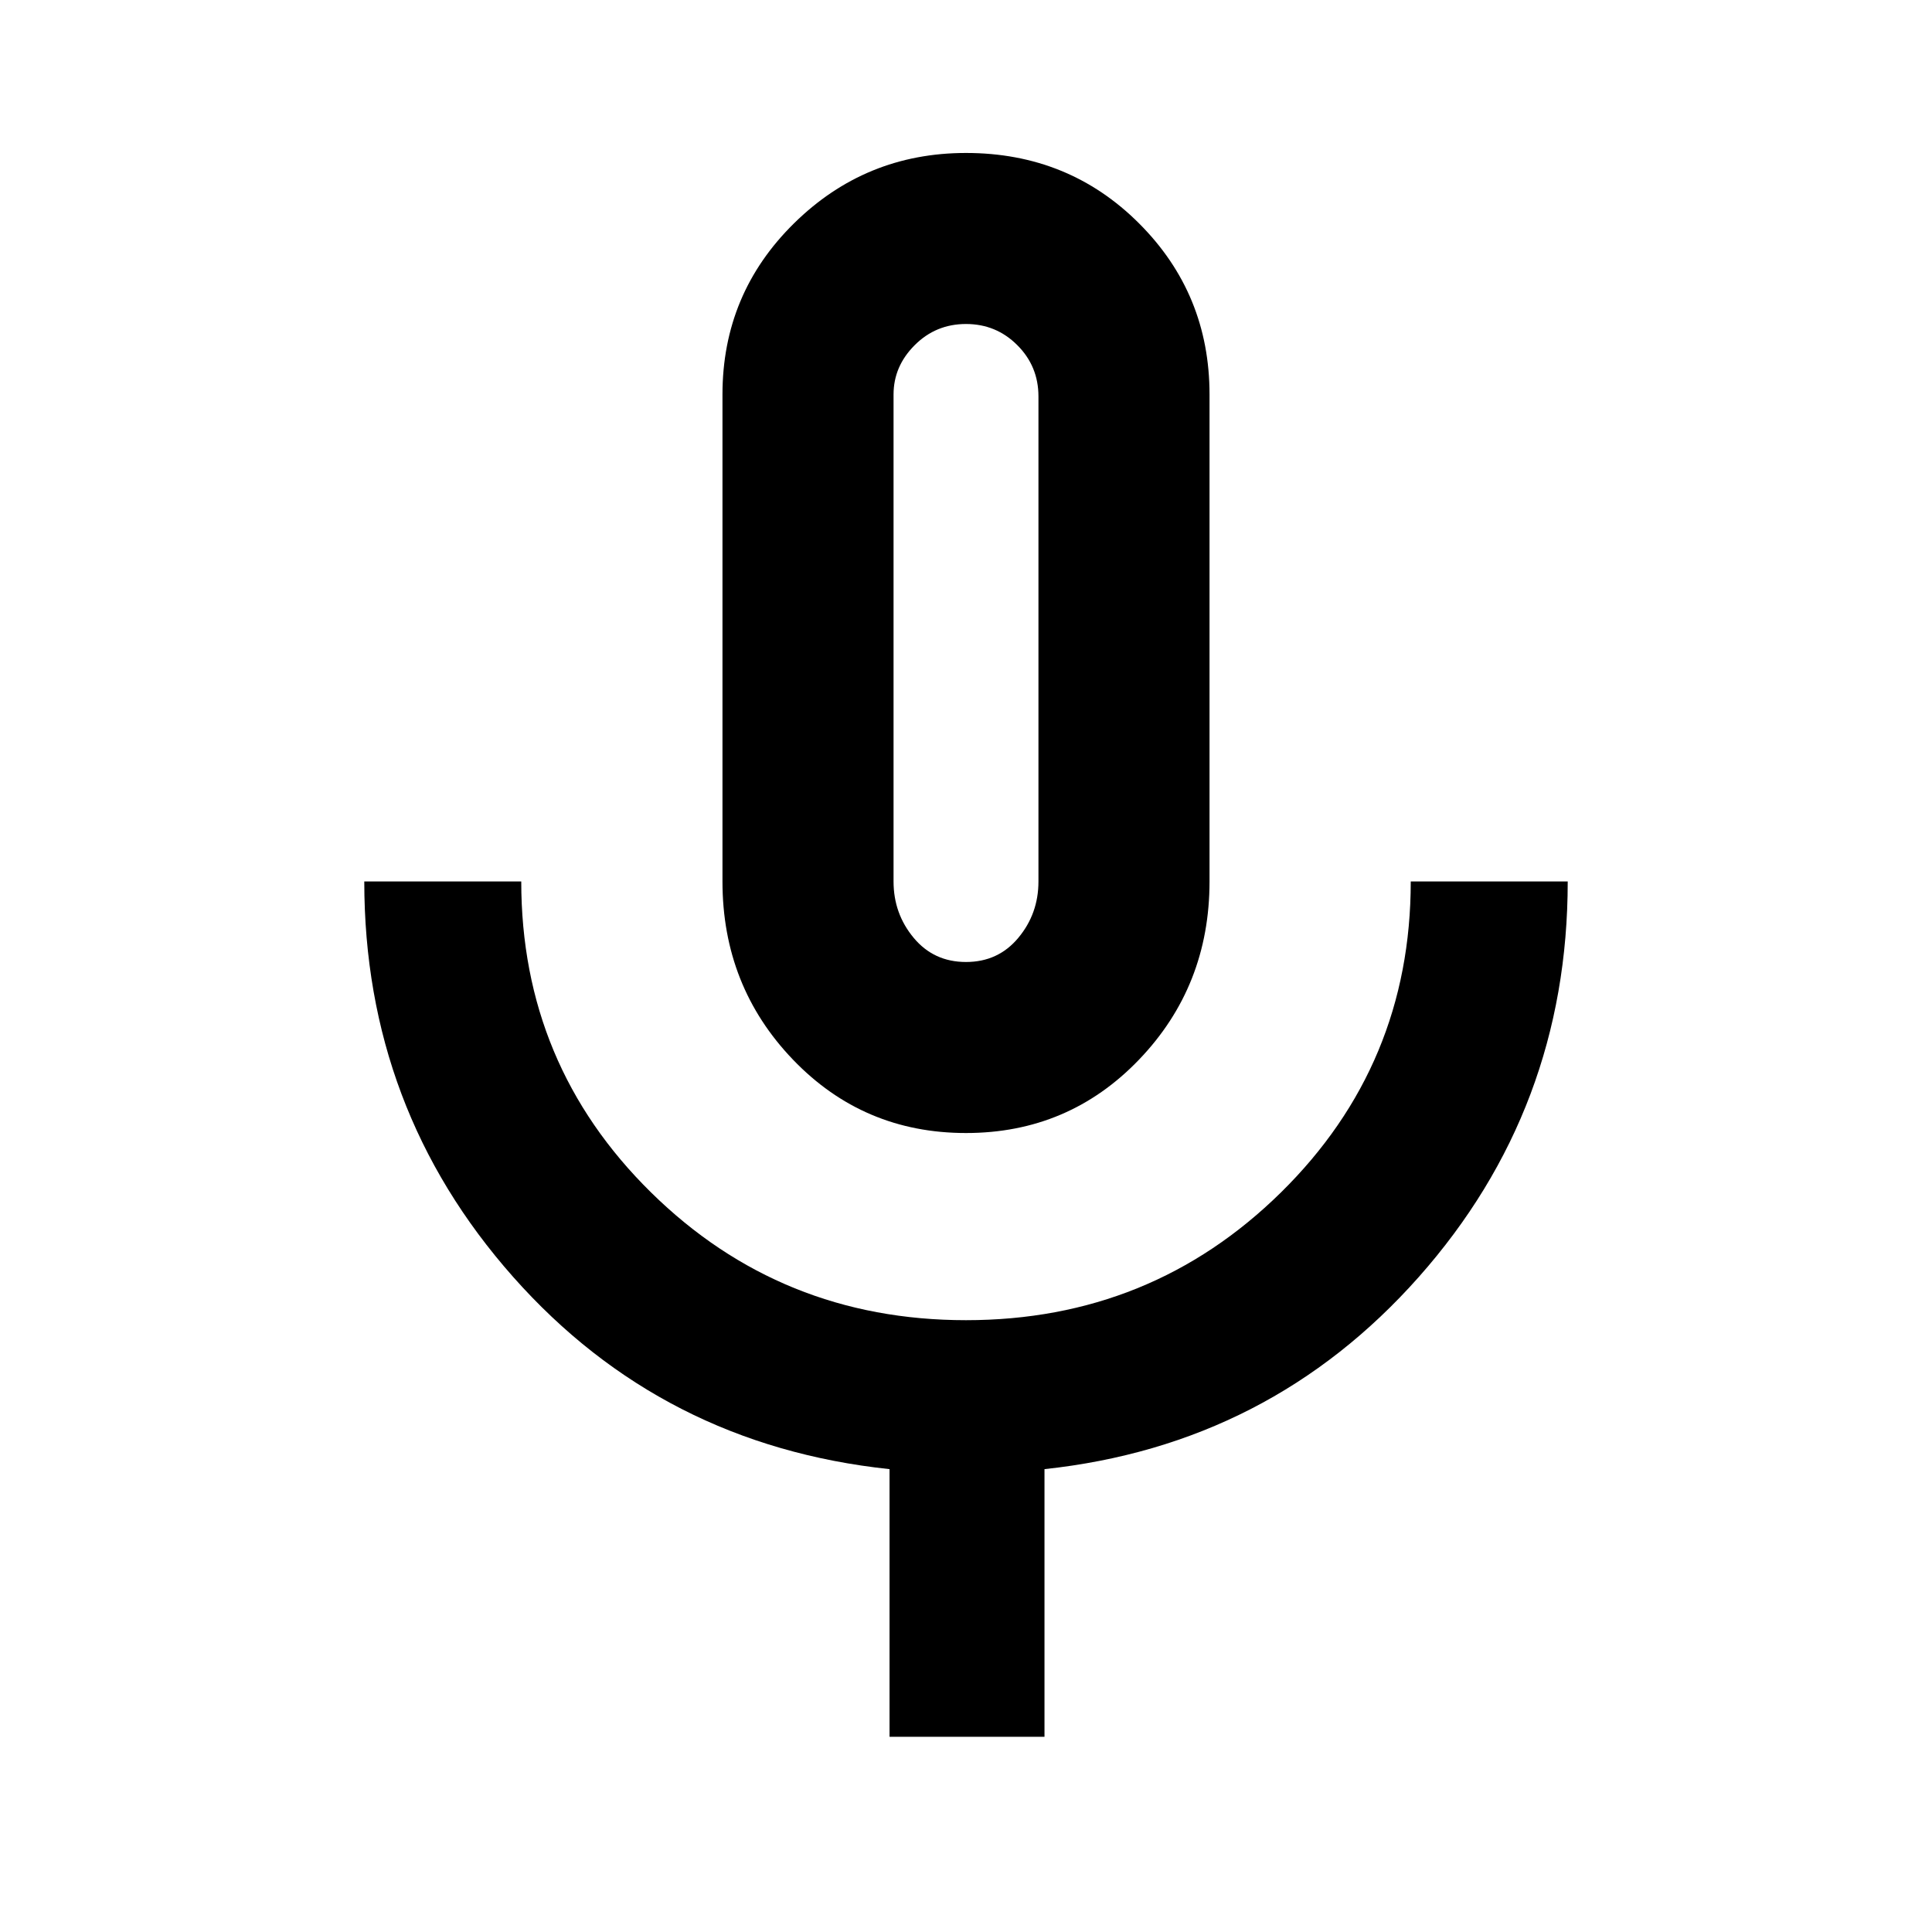 <svg xmlns="http://www.w3.org/2000/svg" height="40" width="40"><path d="M20 23.458Q17.875 23.458 16.417 21.938Q14.958 20.417 14.958 18.25V8.167Q14.958 6.083 16.438 4.625Q17.917 3.167 20 3.167Q22.125 3.167 23.583 4.625Q25.042 6.083 25.042 8.167V18.25Q25.042 20.417 23.583 21.938Q22.125 23.458 20 23.458ZM20 13.292Q20 13.292 20 13.292Q20 13.292 20 13.292Q20 13.292 20 13.292Q20 13.292 20 13.292Q20 13.292 20 13.292Q20 13.292 20 13.292Q20 13.292 20 13.292Q20 13.292 20 13.292ZM18.417 35.958V30.417Q13.708 29.917 10.625 26.438Q7.542 22.958 7.542 18.25H10.792Q10.792 22.042 13.479 24.688Q16.167 27.333 20 27.333Q23.833 27.333 26.521 24.688Q29.208 22.042 29.208 18.25H32.458Q32.458 22.958 29.375 26.438Q26.292 29.917 21.625 30.417V35.958ZM20 19.917Q20.667 19.917 21.083 19.417Q21.5 18.917 21.5 18.25V8.208Q21.5 7.583 21.062 7.146Q20.625 6.708 20 6.708Q19.375 6.708 18.938 7.146Q18.5 7.583 18.5 8.167V18.25Q18.5 18.917 18.917 19.417Q19.333 19.917 20 19.917Z"/></svg>